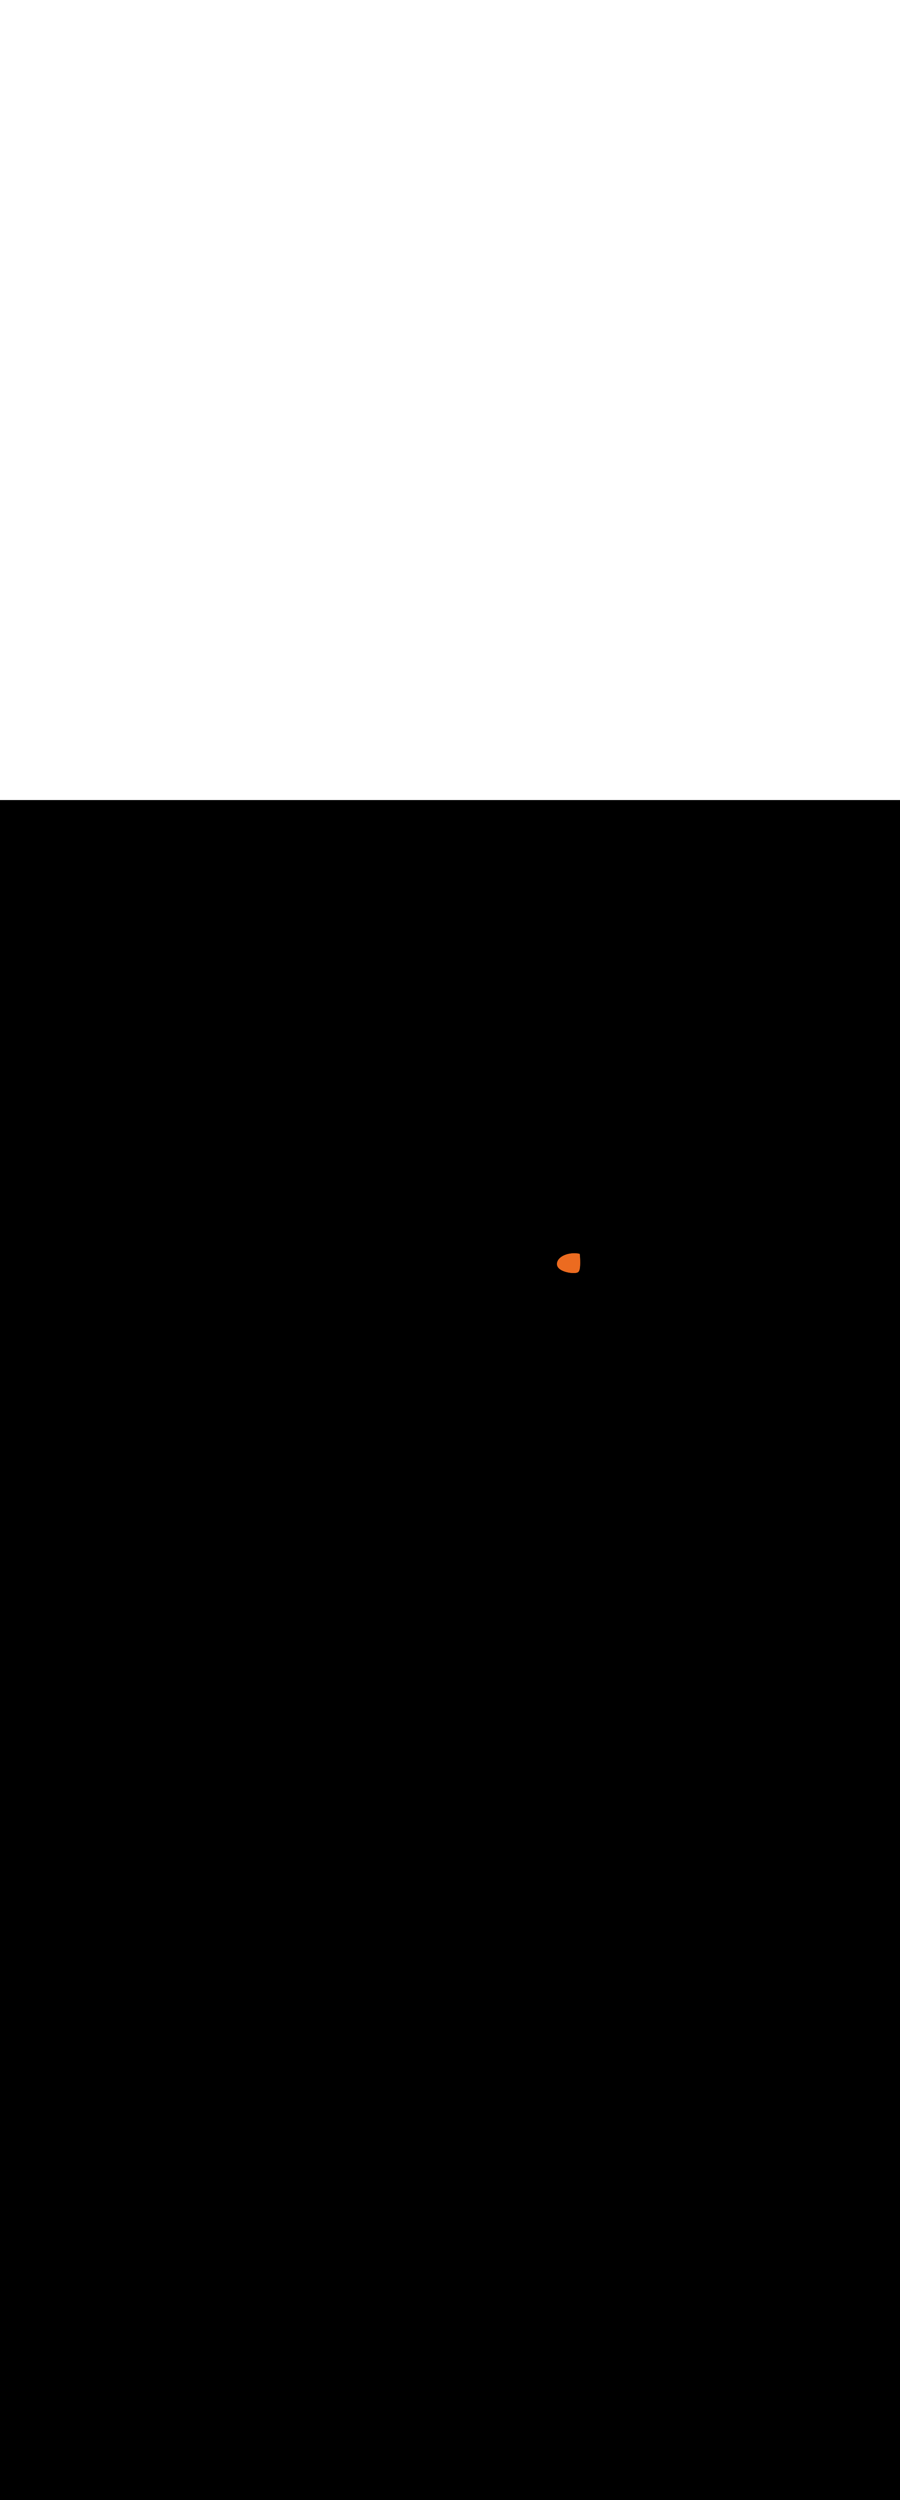 <ns0:svg xmlns:ns0="http://www.w3.org/2000/svg" version="1.1" id="Layer_1" x="0px" y="0px" viewBox="0 0 500 500" style="width: 180px;" xml:space="preserve" data-imageid="sushi-85" imageName="Sushi" class="illustrations_image"><ns0:rect x="0" y="0" width="100%" height="100%" fill="black" /><ns0:g id="highlighted-segment"><ns0:style type="text/css" style="" /><ns0:style type="text/css" style="">
	.st0_sushi-85{fill:#B2581B;}
	.st1_sushi-85{fill:#68E1FD;}
	.st2_sushi-85{opacity:0.16;fill:#02180C;enable-background:new    ;}
	.st3_sushi-85{opacity:0.45;fill:#02180C;enable-background:new    ;}
	.st4_sushi-85{opacity:0.5;fill:#02180C;enable-background:new    ;}
	.st5_sushi-85{opacity:0.45;}
	.st6_sushi-85{fill:none;}
	.st7_sushi-85{fill:#02180C;}
	.st8_sushi-85{fill:#7C7C7C;}
	.st9_sushi-85{fill:#DFE0E2;}
	.st10_sushi-85{fill:#65A818;}
	.st11_sushi-85{fill:#EC6B20;}
	.st12_sushi-85{fill:#FFD217;}
	.st13_sushi-85{fill:#552D2E;}
	.st14_sushi-85{opacity:0.8;fill:#DFE0E2;enable-background:new    ;}
	.st15_sushi-85{fill:#D33C3C;}
</ns0:style><ns0:path class="st11_sushi-85" d="M 309.512 258.409 L 309.536 258.515 L 309.541 258.537 L 309.57 258.641 L 309.576 258.663 L 309.61 258.766 L 309.617 258.787 L 309.655 258.888 L 309.663 258.908 L 309.705 259.008 L 309.714 259.027 L 309.76 259.126 L 309.77 259.144 L 309.821 259.241 L 309.83 259.258 L 309.886 259.354 L 309.896 259.37 L 309.955 259.465 L 309.965 259.48 L 310.029 259.573 L 310.039 259.587 L 310.107 259.679 L 310.117 259.692 L 310.188 259.782 L 310.199 259.795 L 310.274 259.883 L 310.285 259.895 L 310.363 259.982 L 310.374 259.993 L 310.456 260.079 L 310.466 260.089 L 310.552 260.173 L 310.562 260.183 L 310.651 260.266 L 310.661 260.275 L 310.754 260.356 L 310.763 260.364 L 310.859 260.444 L 310.869 260.452 L 310.967 260.53 L 310.977 260.538 L 311.079 260.615 L 311.088 260.621 L 311.192 260.697 L 311.201 260.703 L 311.309 260.777 L 311.317 260.783 L 311.428 260.856 L 311.436 260.861 L 311.549 260.933 L 311.557 260.938 L 311.673 261.008 L 311.68 261.012 L 311.798 261.081 L 311.806 261.085 L 311.926 261.152 L 311.934 261.156 L 312.056 261.222 L 312.064 261.226 L 312.188 261.29 L 312.195 261.293 L 312.322 261.356 L 312.329 261.36 L 312.458 261.421 L 312.464 261.424 L 312.595 261.484 L 312.602 261.487 L 312.734 261.546 L 312.74 261.548 L 312.875 261.605 L 312.881 261.608 L 313.017 261.664 L 313.023 261.666 L 313.16 261.72 L 313.166 261.723 L 313.305 261.775 L 313.31 261.777 L 313.45 261.829 L 313.456 261.831 L 313.597 261.881 L 313.603 261.883 L 313.745 261.931 L 313.75 261.933 L 313.894 261.98 L 313.899 261.982 L 314.044 262.027 L 314.049 262.029 L 314.194 262.073 L 314.199 262.075 L 314.345 262.118 L 314.35 262.119 L 314.497 262.16 L 314.502 262.162 L 314.649 262.202 L 314.654 262.203 L 314.802 262.241 L 314.806 262.243 L 314.955 262.28 L 314.959 262.281 L 315.108 262.316 L 315.112 262.317 L 315.261 262.352 L 315.266 262.353 L 315.414 262.385 L 315.419 262.386 L 315.568 262.418 L 315.572 262.419 L 315.721 262.448 L 315.725 262.449 L 315.874 262.478 L 315.878 262.478 L 316.027 262.505 L 316.031 262.506 L 316.179 262.532 L 316.183 262.533 L 316.331 262.557 L 316.335 262.557 L 316.482 262.58 L 316.487 262.581 L 316.633 262.602 L 316.637 262.602 L 316.783 262.622 L 316.787 262.623 L 316.932 262.641 L 316.936 262.642 L 317.08 262.658 L 317.085 262.659 L 317.227 262.674 L 317.232 262.675 L 317.374 262.689 L 317.378 262.689 L 317.519 262.702 L 317.523 262.702 L 317.662 262.713 L 317.667 262.714 L 317.805 262.723 L 317.81 262.723 L 317.946 262.732 L 317.951 262.732 L 318.086 262.739 L 318.091 262.739 L 318.224 262.744 L 318.229 262.744 L 318.36 262.748 L 318.365 262.748 L 318.495 262.751 L 318.5 262.751 L 318.627 262.752 L 318.633 262.752 L 318.758 262.751 L 318.764 262.751 L 318.887 262.749 L 318.894 262.749 L 319.014 262.745 L 319.021 262.745 L 319.139 262.74 L 319.146 262.74 L 319.262 262.733 L 319.269 262.733 L 319.383 262.725 L 319.39 262.725 L 319.501 262.715 L 319.509 262.715 L 319.617 262.704 L 319.625 262.703 L 319.73 262.691 L 319.739 262.69 L 319.841 262.676 L 319.85 262.675 L 319.95 262.66 L 319.959 262.658 L 320.056 262.642 L 320.066 262.64 L 320.159 262.622 L 320.17 262.619 L 320.26 262.6 L 320.272 262.597 L 320.358 262.576 L 320.371 262.573 L 320.454 262.551 L 320.468 262.547 L 320.547 262.523 L 320.562 262.518 L 320.638 262.493 L 320.654 262.487 L 320.726 262.46 L 320.743 262.454 L 320.811 262.425 L 320.83 262.417 L 320.894 262.388 L 320.914 262.378 L 320.974 262.346 L 320.996 262.335 L 321.052 262.302 L 321.075 262.288 L 321.127 262.253 L 321.152 262.236 L 321.199 262.2 L 321.226 262.179 L 321.226 262.179 L 321.271 262.141 L 321.295 262.118 L 321.338 262.076 L 321.36 262.054 L 321.402 262.007 L 321.42 261.986 L 321.461 261.935 L 321.476 261.915 L 321.515 261.86 L 321.529 261.841 L 321.567 261.783 L 321.578 261.764 L 321.615 261.702 L 321.624 261.685 L 321.66 261.62 L 321.668 261.604 L 321.702 261.535 L 321.709 261.52 L 321.742 261.448 L 321.748 261.434 L 321.78 261.359 L 321.785 261.346 L 321.816 261.267 L 321.82 261.255 L 321.85 261.173 L 321.853 261.162 L 321.882 261.077 L 321.885 261.067 L 321.912 260.979 L 321.915 260.969 L 321.941 260.878 L 321.943 260.869 L 321.968 260.776 L 321.97 260.767 L 321.994 260.671 L 321.996 260.663 L 322.019 260.565 L 322.02 260.557 L 322.042 260.456 L 322.043 260.449 L 322.064 260.346 L 322.065 260.339 L 322.085 260.234 L 322.086 260.227 L 322.105 260.12 L 322.106 260.114 L 322.123 260.004 L 322.124 259.998 L 322.141 259.886 L 322.142 259.881 L 322.157 259.767 L 322.158 259.762 L 322.173 259.647 L 322.173 259.642 L 322.187 259.524 L 322.188 259.52 L 322.201 259.401 L 322.201 259.397 L 322.214 259.276 L 322.214 259.272 L 322.226 259.15 L 322.226 259.146 L 322.236 259.023 L 322.237 259.019 L 322.247 258.895 L 322.247 258.891 L 322.256 258.766 L 322.256 258.762 L 322.264 258.635 L 322.265 258.632 L 322.272 258.504 L 322.272 258.501 L 322.279 258.373 L 322.279 258.37 L 322.285 258.24 L 322.286 258.238 L 322.291 258.107 L 322.291 258.105 L 322.296 257.974 L 322.296 257.971 L 322.3 257.84 L 322.3 257.838 L 322.304 257.706 L 322.304 257.704 L 322.307 257.571 L 322.307 257.569 L 322.309 257.437 L 322.309 257.435 L 322.311 257.302 L 322.311 257.3 L 322.312 257.168 L 322.312 257.166 L 322.313 257.033 L 322.313 257.031 L 322.313 256.899 L 322.313 256.897 L 322.313 256.765 L 322.313 256.763 L 322.312 256.631 L 322.312 256.63 L 322.311 256.498 L 322.311 256.496 L 322.309 256.366 L 322.309 256.364 L 322.307 256.234 L 322.307 256.232 L 322.305 256.103 L 322.305 256.101 L 322.302 255.972 L 322.302 255.971 L 322.299 255.843 L 322.299 255.841 L 322.295 255.714 L 322.295 255.713 L 322.291 255.587 L 322.291 255.586 L 322.287 255.461 L 322.287 255.46 L 322.283 255.336 L 322.283 255.335 L 322.278 255.213 L 322.278 255.212 L 322.273 255.091 L 322.273 255.09 L 322.268 254.971 L 322.268 254.969 L 322.262 254.852 L 322.262 254.851 L 322.257 254.735 L 322.257 254.734 L 322.251 254.62 L 322.251 254.619 L 322.245 254.506 L 322.245 254.505 L 322.239 254.395 L 322.239 254.394 L 322.233 254.286 L 322.233 254.285 L 322.227 254.179 L 322.227 254.178 L 322.221 254.075 L 322.221 254.074 L 322.215 253.973 L 322.215 253.972 L 322.208 253.873 L 322.208 253.872 L 322.202 253.776 L 322.202 253.775 L 322.196 253.681 L 322.196 253.68 L 322.19 253.589 L 322.189 253.589 L 322.183 253.5 L 322.183 253.5 L 322.177 253.415 L 322.177 253.414 L 322.171 253.332 L 322.171 253.331 L 322.165 253.252 L 322.165 253.251 L 322.159 253.175 L 322.159 253.174 L 322.154 253.102 L 322.154 253.101 L 322.148 253.032 L 322.148 253.031 L 322.143 252.966 L 322.143 252.965 L 322.138 252.903 L 322.138 252.902 L 322.133 252.844 L 322.133 252.843 L 322.128 252.788 L 322.128 252.788 L 322.124 252.737 L 322.123 252.736 L 322.119 252.689 L 322.119 252.689 L 322.116 252.646 L 322.116 252.645 L 322.112 252.606 L 322.112 252.606 L 322.109 252.571 L 322.109 252.57 L 322.106 252.54 L 322.106 252.54 L 322.104 252.514 L 322.104 252.513 L 322.102 252.492 L 322.101 252.491 L 322.1 252.475 L 322.1 252.474 L 322.099 252.462 L 322.099 252.461 L 322.098 252.454 L 322.098 252.451 L 322.091 252.404 L 322.08 252.359 L 322.064 252.314 L 322.045 252.271 L 322.021 252.23 L 321.994 252.192 L 321.963 252.156 L 321.929 252.123 L 321.892 252.094 L 321.852 252.068 L 321.81 252.046 L 321.766 252.029 L 321.721 252.015 L 321.721 252.015 L 321.677 252.006 L 321.471 251.974 L 321.465 251.973 L 321.26 251.944 L 321.254 251.943 L 321.05 251.916 L 321.044 251.916 L 320.841 251.892 L 320.835 251.891 L 320.632 251.87 L 320.626 251.869 L 320.425 251.851 L 320.419 251.85 L 320.219 251.834 L 320.212 251.834 L 320.013 251.82 L 320.007 251.82 L 319.809 251.809 L 319.803 251.809 L 319.606 251.8 L 319.599 251.8 L 319.403 251.794 L 319.397 251.794 L 319.202 251.791 L 319.196 251.791 L 319.002 251.789 L 318.996 251.789 L 318.803 251.791 L 318.797 251.791 L 318.606 251.795 L 318.6 251.795 L 318.41 251.801 L 318.403 251.801 L 318.215 251.81 L 318.208 251.81 L 318.021 251.821 L 318.015 251.821 L 317.828 251.834 L 317.822 251.834 L 317.637 251.85 L 317.631 251.85 L 317.448 251.868 L 317.441 251.868 L 317.259 251.888 L 317.253 251.889 L 317.073 251.91 L 317.066 251.911 L 316.887 251.935 L 316.881 251.936 L 316.704 251.962 L 316.697 251.963 L 316.521 251.991 L 316.515 251.992 L 316.341 252.022 L 316.334 252.023 L 316.162 252.055 L 316.155 252.057 L 315.984 252.091 L 315.978 252.092 L 315.808 252.128 L 315.802 252.13 L 315.634 252.168 L 315.628 252.169 L 315.462 252.209 L 315.456 252.211 L 315.291 252.253 L 315.285 252.254 L 315.123 252.298 L 315.116 252.3 L 314.955 252.345 L 314.949 252.347 L 314.79 252.394 L 314.784 252.396 L 314.627 252.445 L 314.62 252.448 L 314.465 252.498 L 314.459 252.501 L 314.306 252.553 L 314.299 252.556 L 314.148 252.61 L 314.142 252.612 L 313.993 252.668 L 313.986 252.671 L 313.839 252.728 L 313.832 252.731 L 313.688 252.79 L 313.681 252.793 L 313.538 252.854 L 313.531 252.857 L 313.391 252.919 L 313.384 252.922 L 313.245 252.986 L 313.239 252.989 L 313.102 253.054 L 313.095 253.058 L 312.961 253.125 L 312.954 253.128 L 312.823 253.196 L 312.816 253.2 L 312.686 253.27 L 312.679 253.274 L 312.552 253.345 L 312.545 253.349 L 312.42 253.421 L 312.413 253.425 L 312.29 253.499 L 312.283 253.503 L 312.163 253.579 L 312.156 253.583 L 312.038 253.659 L 312.031 253.664 L 311.916 253.742 L 311.909 253.747 L 311.796 253.826 L 311.789 253.831 L 311.678 253.911 L 311.671 253.916 L 311.563 253.998 L 311.556 254.003 L 311.451 254.086 L 311.444 254.092 L 311.341 254.175 L 311.334 254.181 L 311.234 254.266 L 311.227 254.272 L 311.129 254.358 L 311.122 254.365 L 311.028 254.452 L 311.02 254.459 L 310.928 254.546 L 310.921 254.554 L 310.832 254.642 L 310.825 254.65 L 310.738 254.74 L 310.731 254.748 L 310.648 254.838 L 310.64 254.847 L 310.56 254.938 L 310.552 254.947 L 310.475 255.039 L 310.467 255.048 L 310.393 255.141 L 310.385 255.151 L 310.314 255.245 L 310.306 255.255 L 310.238 255.35 L 310.231 255.36 L 310.165 255.455 L 310.158 255.466 L 310.095 255.562 L 310.088 255.573 L 310.028 255.67 L 310.022 255.682 L 309.965 255.78 L 309.959 255.791 L 309.905 255.89 L 309.899 255.902 L 309.848 256.001 L 309.842 256.014 L 309.795 256.114 L 309.789 256.127 L 309.745 256.227 L 309.74 256.241 L 309.699 256.341 L 309.694 256.355 L 309.657 256.457 L 309.651 256.471 L 309.617 256.573 L 309.613 256.588 L 309.582 256.69 L 309.578 256.705 L 309.551 256.808 L 309.547 256.824 L 309.523 256.927 L 309.519 256.943 L 309.499 257.046 L 309.496 257.062 L 309.479 257.166 L 309.477 257.183 L 309.463 257.287 L 309.461 257.304 L 309.451 257.408 L 309.45 257.425 L 309.444 257.53 L 309.443 257.547 L 309.44 257.652 L 309.44 257.669 L 309.441 257.775 L 309.441 257.792 L 309.446 257.898 L 309.447 257.915 L 309.455 258.02 L 309.456 258.038 L 309.468 258.144 L 309.47 258.161 L 309.486 258.267 L 309.489 258.284 L 309.508 258.39 L 309.513 258.409 L 309.512 258.409 Z" id="element_28" style="" /><ns0:path class="st11_sushi-85" d="M 309.512 258.409 L 309.536 258.515 L 309.541 258.537 L 309.57 258.641 L 309.576 258.663 L 309.61 258.766 L 309.617 258.787 L 309.655 258.888 L 309.663 258.908 L 309.705 259.008 L 309.714 259.027 L 309.76 259.126 L 309.77 259.144 L 309.821 259.241 L 309.83 259.258 L 309.886 259.354 L 309.896 259.37 L 309.955 259.465 L 309.965 259.48 L 310.029 259.573 L 310.039 259.587 L 310.107 259.679 L 310.117 259.692 L 310.188 259.782 L 310.199 259.795 L 310.274 259.883 L 310.285 259.895 L 310.363 259.982 L 310.374 259.993 L 310.456 260.079 L 310.466 260.089 L 310.552 260.173 L 310.562 260.183 L 310.651 260.266 L 310.661 260.275 L 310.754 260.356 L 310.763 260.364 L 310.859 260.444 L 310.869 260.452 L 310.967 260.53 L 310.977 260.538 L 311.079 260.615 L 311.088 260.621 L 311.192 260.697 L 311.201 260.703 L 311.309 260.777 L 311.317 260.783 L 311.428 260.856 L 311.436 260.861 L 311.549 260.933 L 311.557 260.938 L 311.673 261.008 L 311.68 261.012 L 311.798 261.081 L 311.806 261.085 L 311.926 261.152 L 311.934 261.156 L 312.056 261.222 L 312.064 261.226 L 312.188 261.29 L 312.195 261.293 L 312.322 261.356 L 312.329 261.36 L 312.458 261.421 L 312.464 261.424 L 312.595 261.484 L 312.602 261.487 L 312.734 261.546 L 312.74 261.548 L 312.875 261.605 L 312.881 261.608 L 313.017 261.664 L 313.023 261.666 L 313.16 261.72 L 313.166 261.723 L 313.305 261.775 L 313.31 261.777 L 313.45 261.829 L 313.456 261.831 L 313.597 261.881 L 313.603 261.883 L 313.745 261.931 L 313.75 261.933 L 313.894 261.98 L 313.899 261.982 L 314.044 262.027 L 314.049 262.029 L 314.194 262.073 L 314.199 262.075 L 314.345 262.118 L 314.35 262.119 L 314.497 262.16 L 314.502 262.162 L 314.649 262.202 L 314.654 262.203 L 314.802 262.241 L 314.806 262.243 L 314.955 262.28 L 314.959 262.281 L 315.108 262.316 L 315.112 262.317 L 315.261 262.352 L 315.266 262.353 L 315.414 262.385 L 315.419 262.386 L 315.568 262.418 L 315.572 262.419 L 315.721 262.448 L 315.725 262.449 L 315.874 262.478 L 315.878 262.478 L 316.027 262.505 L 316.031 262.506 L 316.179 262.532 L 316.183 262.533 L 316.331 262.557 L 316.335 262.557 L 316.482 262.58 L 316.487 262.581 L 316.633 262.602 L 316.637 262.602 L 316.783 262.622 L 316.787 262.623 L 316.932 262.641 L 316.936 262.642 L 317.08 262.658 L 317.085 262.659 L 317.227 262.674 L 317.232 262.675 L 317.374 262.689 L 317.378 262.689 L 317.519 262.702 L 317.523 262.702 L 317.662 262.713 L 317.667 262.714 L 317.805 262.723 L 317.81 262.723 L 317.946 262.732 L 317.951 262.732 L 318.086 262.739 L 318.091 262.739 L 318.224 262.744 L 318.229 262.744 L 318.36 262.748 L 318.365 262.748 L 318.495 262.751 L 318.5 262.751 L 318.627 262.752 L 318.633 262.752 L 318.758 262.751 L 318.764 262.751 L 318.887 262.749 L 318.894 262.749 L 319.014 262.745 L 319.021 262.745 L 319.139 262.74 L 319.146 262.74 L 319.262 262.733 L 319.269 262.733 L 319.383 262.725 L 319.39 262.725 L 319.501 262.715 L 319.509 262.715 L 319.617 262.704 L 319.625 262.703 L 319.73 262.691 L 319.739 262.69 L 319.841 262.676 L 319.85 262.675 L 319.95 262.66 L 319.959 262.658 L 320.056 262.642 L 320.066 262.64 L 320.159 262.622 L 320.17 262.619 L 320.26 262.6 L 320.272 262.597 L 320.358 262.576 L 320.371 262.573 L 320.454 262.551 L 320.468 262.547 L 320.547 262.523 L 320.562 262.518 L 320.638 262.493 L 320.654 262.487 L 320.726 262.46 L 320.743 262.454 L 320.811 262.425 L 320.83 262.417 L 320.894 262.388 L 320.914 262.378 L 320.974 262.346 L 320.996 262.335 L 321.052 262.302 L 321.075 262.288 L 321.127 262.253 L 321.152 262.236 L 321.199 262.2 L 321.226 262.179 L 321.226 262.179 L 321.271 262.141 L 321.295 262.118 L 321.338 262.076 L 321.36 262.054 L 321.402 262.007 L 321.42 261.986 L 321.461 261.935 L 321.476 261.915 L 321.515 261.86 L 321.529 261.841 L 321.567 261.783 L 321.578 261.764 L 321.615 261.702 L 321.624 261.685 L 321.66 261.62 L 321.668 261.604 L 321.702 261.535 L 321.709 261.52 L 321.742 261.448 L 321.748 261.434 L 321.78 261.359 L 321.785 261.346 L 321.816 261.267 L 321.82 261.255 L 321.85 261.173 L 321.853 261.162 L 321.882 261.077 L 321.885 261.067 L 321.912 260.979 L 321.915 260.969 L 321.941 260.878 L 321.943 260.869 L 321.968 260.776 L 321.97 260.767 L 321.994 260.671 L 321.996 260.663 L 322.019 260.565 L 322.02 260.557 L 322.042 260.456 L 322.043 260.449 L 322.064 260.346 L 322.065 260.339 L 322.085 260.234 L 322.086 260.227 L 322.105 260.12 L 322.106 260.114 L 322.123 260.004 L 322.124 259.998 L 322.141 259.886 L 322.142 259.881 L 322.157 259.767 L 322.158 259.762 L 322.173 259.647 L 322.173 259.642 L 322.187 259.524 L 322.188 259.52 L 322.201 259.401 L 322.201 259.397 L 322.214 259.276 L 322.214 259.272 L 322.226 259.15 L 322.226 259.146 L 322.236 259.023 L 322.237 259.019 L 322.247 258.895 L 322.247 258.891 L 322.256 258.766 L 322.256 258.762 L 322.264 258.635 L 322.265 258.632 L 322.272 258.504 L 322.272 258.501 L 322.279 258.373 L 322.279 258.37 L 322.285 258.24 L 322.286 258.238 L 322.291 258.107 L 322.291 258.105 L 322.296 257.974 L 322.296 257.971 L 322.3 257.84 L 322.3 257.838 L 322.304 257.706 L 322.304 257.704 L 322.307 257.571 L 322.307 257.569 L 322.309 257.437 L 322.309 257.435 L 322.311 257.302 L 322.311 257.3 L 322.312 257.168 L 322.312 257.166 L 322.313 257.033 L 322.313 257.031 L 322.313 256.899 L 322.313 256.897 L 322.313 256.765 L 322.313 256.763 L 322.312 256.631 L 322.312 256.63 L 322.311 256.498 L 322.311 256.496 L 322.309 256.366 L 322.309 256.364 L 322.307 256.234 L 322.307 256.232 L 322.305 256.103 L 322.305 256.101 L 322.302 255.972 L 322.302 255.971 L 322.299 255.843 L 322.299 255.841 L 322.295 255.714 L 322.295 255.713 L 322.291 255.587 L 322.291 255.586 L 322.287 255.461 L 322.287 255.46 L 322.283 255.336 L 322.283 255.335 L 322.278 255.213 L 322.278 255.212 L 322.273 255.091 L 322.273 255.09 L 322.268 254.971 L 322.268 254.969 L 322.262 254.852 L 322.262 254.851 L 322.257 254.735 L 322.257 254.734 L 322.251 254.62 L 322.251 254.619 L 322.245 254.506 L 322.245 254.505 L 322.239 254.395 L 322.239 254.394 L 322.233 254.286 L 322.233 254.285 L 322.227 254.179 L 322.227 254.178 L 322.221 254.075 L 322.221 254.074 L 322.215 253.973 L 322.215 253.972 L 322.208 253.873 L 322.208 253.872 L 322.202 253.776 L 322.202 253.775 L 322.196 253.681 L 322.196 253.68 L 322.19 253.589 L 322.189 253.589 L 322.183 253.5 L 322.183 253.5 L 322.177 253.415 L 322.177 253.414 L 322.171 253.332 L 322.171 253.331 L 322.165 253.252 L 322.165 253.251 L 322.159 253.175 L 322.159 253.174 L 322.154 253.102 L 322.154 253.101 L 322.148 253.032 L 322.148 253.031 L 322.143 252.966 L 322.143 252.965 L 322.138 252.903 L 322.138 252.902 L 322.133 252.844 L 322.133 252.843 L 322.128 252.788 L 322.128 252.788 L 322.124 252.737 L 322.123 252.736 L 322.119 252.689 L 322.119 252.689 L 322.116 252.646 L 322.116 252.645 L 322.112 252.606 L 322.112 252.606 L 322.109 252.571 L 322.109 252.57 L 322.106 252.54 L 322.106 252.54 L 322.104 252.514 L 322.104 252.513 L 322.102 252.492 L 322.101 252.491 L 322.1 252.475 L 322.1 252.474 L 322.099 252.462 L 322.099 252.461 L 322.098 252.454 L 322.098 252.451 L 322.091 252.404 L 322.08 252.359 L 322.064 252.314 L 322.045 252.271 L 322.021 252.23 L 321.994 252.192 L 321.963 252.156 L 321.929 252.123 L 321.892 252.094 L 321.852 252.068 L 321.81 252.046 L 321.766 252.029 L 321.721 252.015 L 321.721 252.015 L 321.677 252.006 L 321.471 251.974 L 321.465 251.973 L 321.26 251.944 L 321.254 251.943 L 321.05 251.916 L 321.044 251.916 L 320.841 251.892 L 320.835 251.891 L 320.632 251.87 L 320.626 251.869 L 320.425 251.851 L 320.419 251.85 L 320.219 251.834 L 320.212 251.834 L 320.013 251.82 L 320.007 251.82 L 319.809 251.809 L 319.803 251.809 L 319.606 251.8 L 319.599 251.8 L 319.403 251.794 L 319.397 251.794 L 319.202 251.791 L 319.196 251.791 L 319.002 251.789 L 318.996 251.789 L 318.803 251.791 L 318.797 251.791 L 318.606 251.795 L 318.6 251.795 L 318.41 251.801 L 318.403 251.801 L 318.215 251.81 L 318.208 251.81 L 318.021 251.821 L 318.015 251.821 L 317.828 251.834 L 317.822 251.834 L 317.637 251.85 L 317.631 251.85 L 317.448 251.868 L 317.441 251.868 L 317.259 251.888 L 317.253 251.889 L 317.073 251.91 L 317.066 251.911 L 316.887 251.935 L 316.881 251.936 L 316.704 251.962 L 316.697 251.963 L 316.521 251.991 L 316.515 251.992 L 316.341 252.022 L 316.334 252.023 L 316.162 252.055 L 316.155 252.057 L 315.984 252.091 L 315.978 252.092 L 315.808 252.128 L 315.802 252.13 L 315.634 252.168 L 315.628 252.169 L 315.462 252.209 L 315.456 252.211 L 315.291 252.253 L 315.285 252.254 L 315.123 252.298 L 315.116 252.3 L 314.955 252.345 L 314.949 252.347 L 314.79 252.394 L 314.784 252.396 L 314.627 252.445 L 314.62 252.448 L 314.465 252.498 L 314.459 252.501 L 314.306 252.553 L 314.299 252.556 L 314.148 252.61 L 314.142 252.612 L 313.993 252.668 L 313.986 252.671 L 313.839 252.728 L 313.832 252.731 L 313.688 252.79 L 313.681 252.793 L 313.538 252.854 L 313.531 252.857 L 313.391 252.919 L 313.384 252.922 L 313.245 252.986 L 313.239 252.989 L 313.102 253.054 L 313.095 253.058 L 312.961 253.125 L 312.954 253.128 L 312.823 253.196 L 312.816 253.2 L 312.686 253.27 L 312.679 253.274 L 312.552 253.345 L 312.545 253.349 L 312.42 253.421 L 312.413 253.425 L 312.29 253.499 L 312.283 253.503 L 312.163 253.579 L 312.156 253.583 L 312.038 253.659 L 312.031 253.664 L 311.916 253.742 L 311.909 253.747 L 311.796 253.826 L 311.789 253.831 L 311.678 253.911 L 311.671 253.916 L 311.563 253.998 L 311.556 254.003 L 311.451 254.086 L 311.444 254.092 L 311.341 254.175 L 311.334 254.181 L 311.234 254.266 L 311.227 254.272 L 311.129 254.358 L 311.122 254.365 L 311.028 254.452 L 311.02 254.459 L 310.928 254.546 L 310.921 254.554 L 310.832 254.642 L 310.825 254.65 L 310.738 254.74 L 310.731 254.748 L 310.648 254.838 L 310.64 254.847 L 310.56 254.938 L 310.552 254.947 L 310.475 255.039 L 310.467 255.048 L 310.393 255.141 L 310.385 255.151 L 310.314 255.245 L 310.306 255.255 L 310.238 255.35 L 310.231 255.36 L 310.165 255.455 L 310.158 255.466 L 310.095 255.562 L 310.088 255.573 L 310.028 255.67 L 310.022 255.682 L 309.965 255.78 L 309.959 255.791 L 309.905 255.89 L 309.899 255.902 L 309.848 256.001 L 309.842 256.014 L 309.795 256.114 L 309.789 256.127 L 309.745 256.227 L 309.74 256.241 L 309.699 256.341 L 309.694 256.355 L 309.657 256.457 L 309.651 256.471 L 309.617 256.573 L 309.613 256.588 L 309.582 256.69 L 309.578 256.705 L 309.551 256.808 L 309.547 256.824 L 309.523 256.927 L 309.519 256.943 L 309.499 257.046 L 309.496 257.062 L 309.479 257.166 L 309.477 257.183 L 309.463 257.287 L 309.461 257.304 L 309.451 257.408 L 309.45 257.425 L 309.444 257.53 L 309.443 257.547 L 309.44 257.652 L 309.44 257.669 L 309.441 257.775 L 309.441 257.792 L 309.446 257.898 L 309.447 257.915 L 309.455 258.02 L 309.456 258.038 L 309.468 258.144 L 309.47 258.161 L 309.486 258.267 L 309.489 258.284 L 309.508 258.39 L 309.513 258.409 L 309.512 258.409 Z" id="element_28" style="" /></ns0:g></ns0:svg>